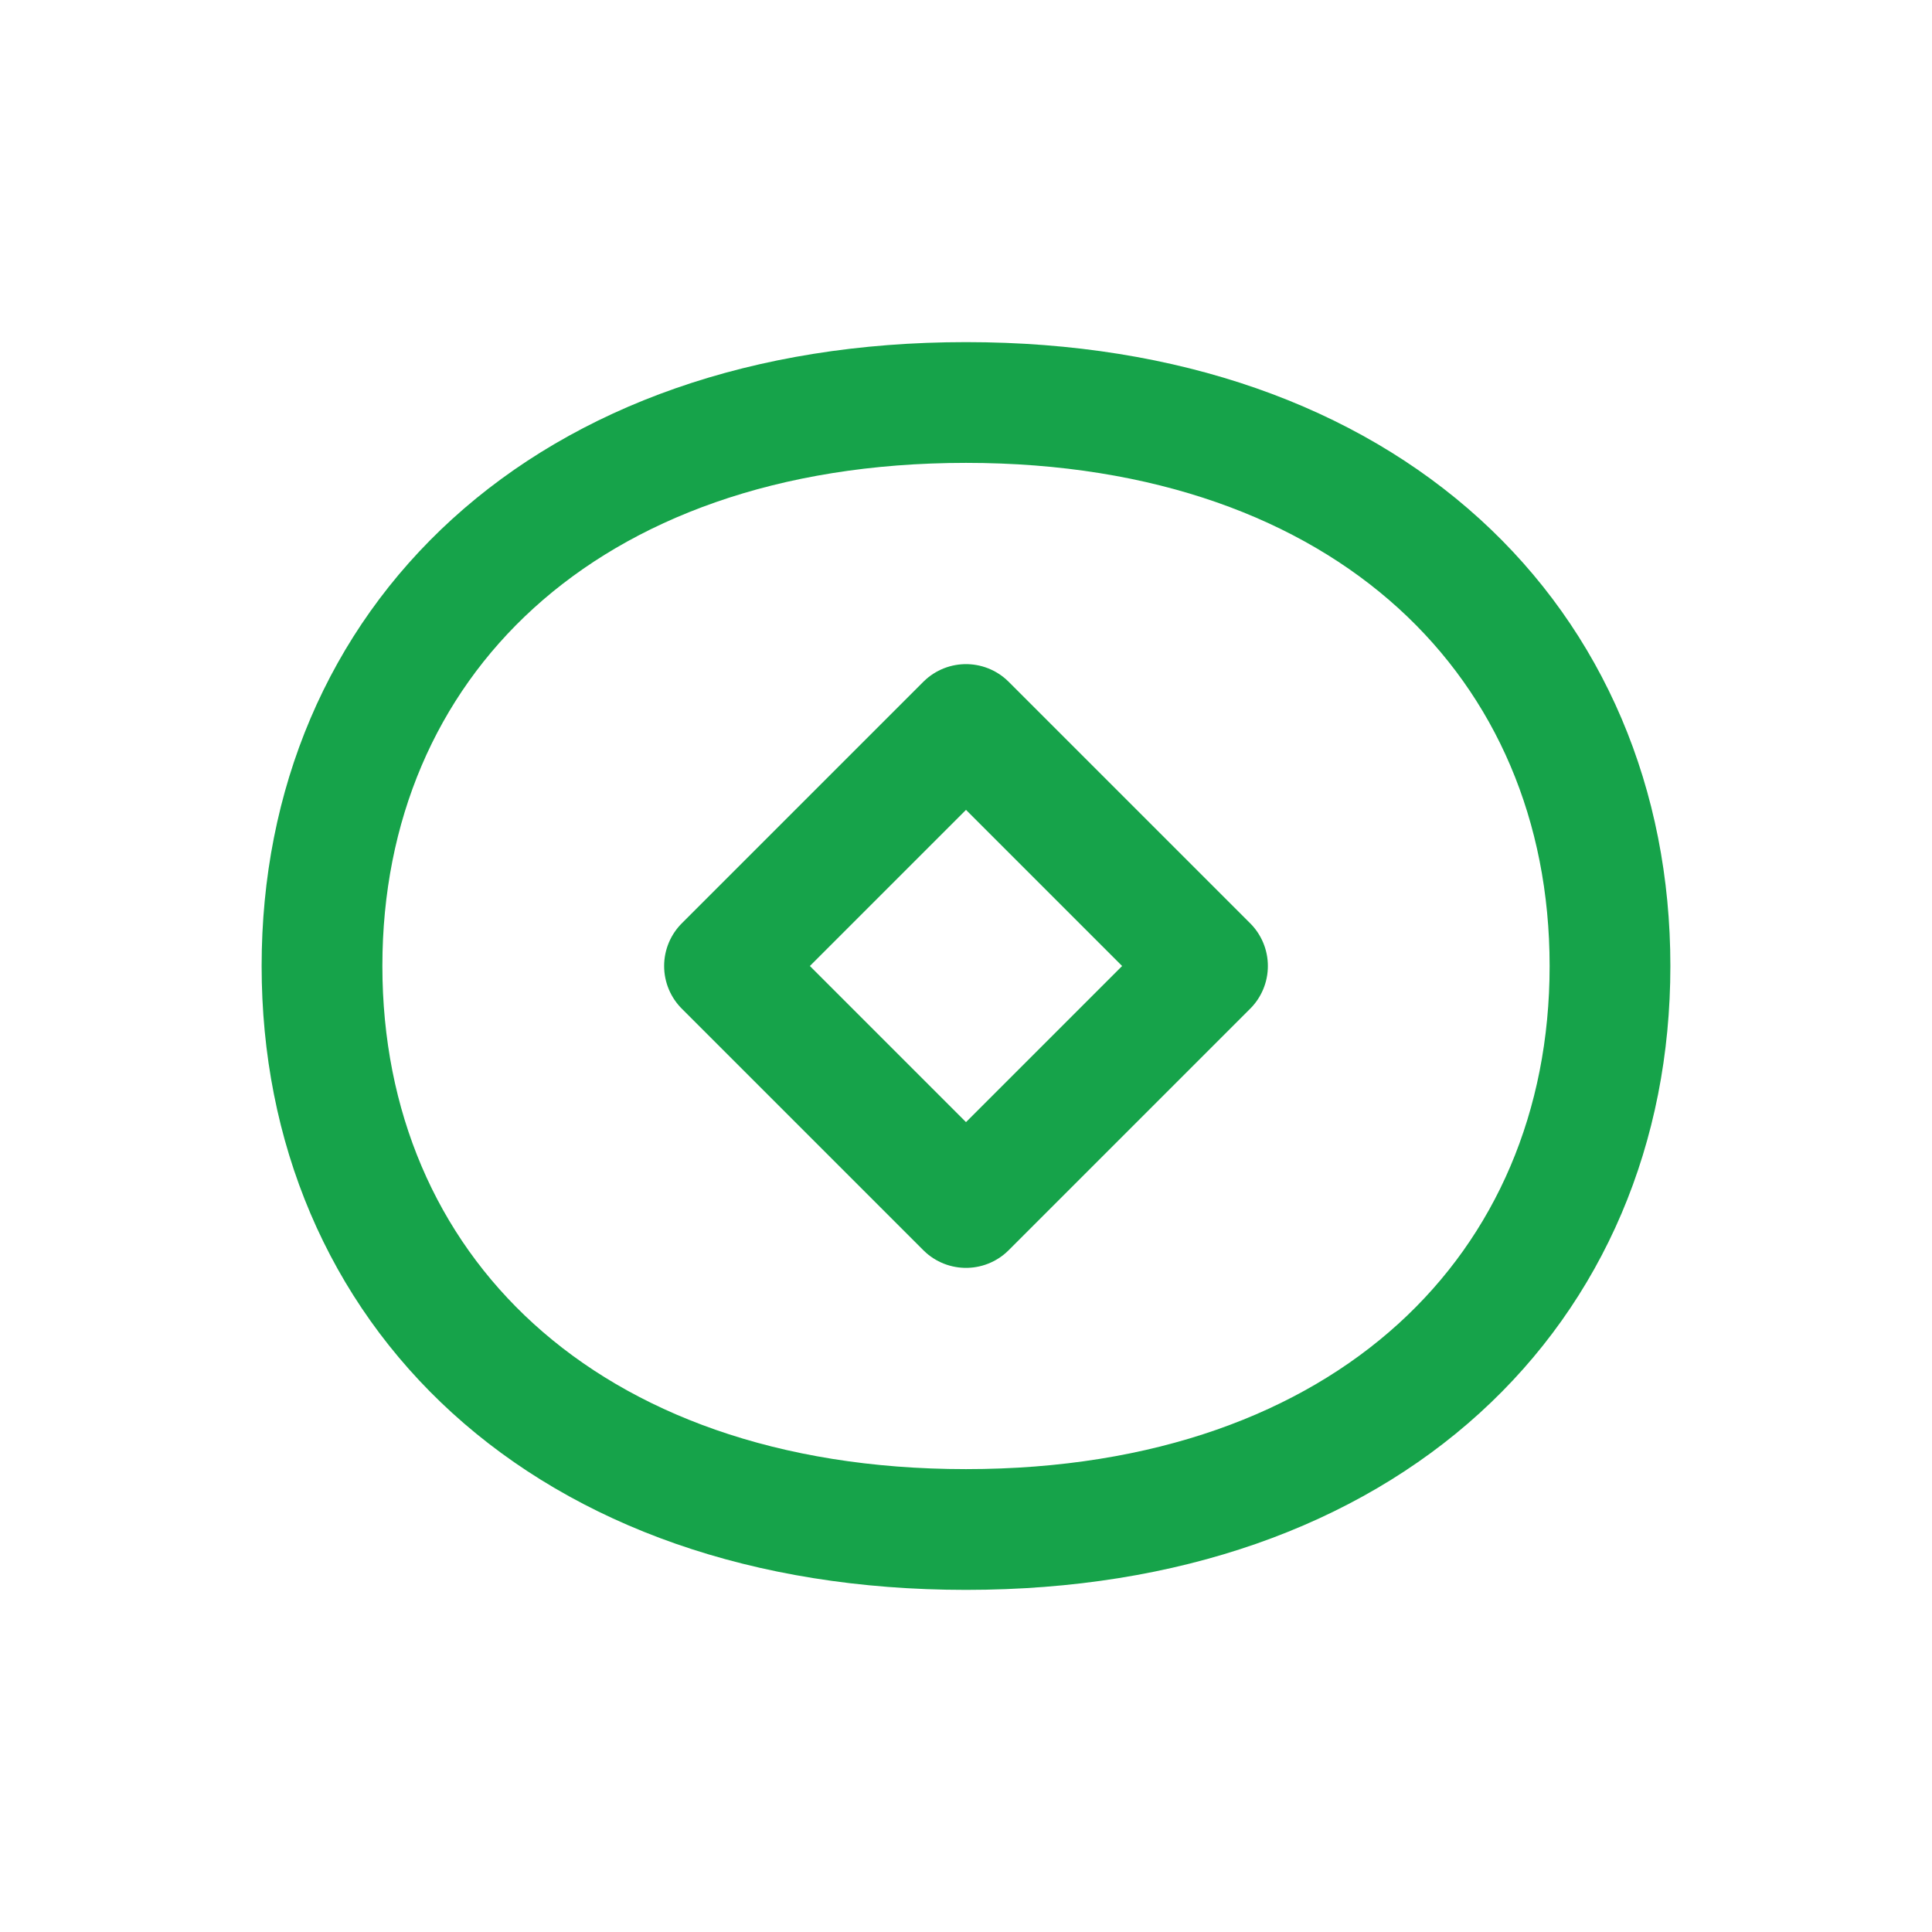 <svg xmlns="http://www.w3.org/2000/svg" width="64" height="64" viewBox="0 0 24 24" fill="none" stroke="#16a34a" stroke-width="1.5" stroke-linecap="round" stroke-linejoin="round"><path d="M4 12c0-4 3-7 8-7s8 3 8 7-3 7-8 7-8-3-8-7z"/><path d="M12 9l3 3-3 3-3-3 3-3z"/></svg>

